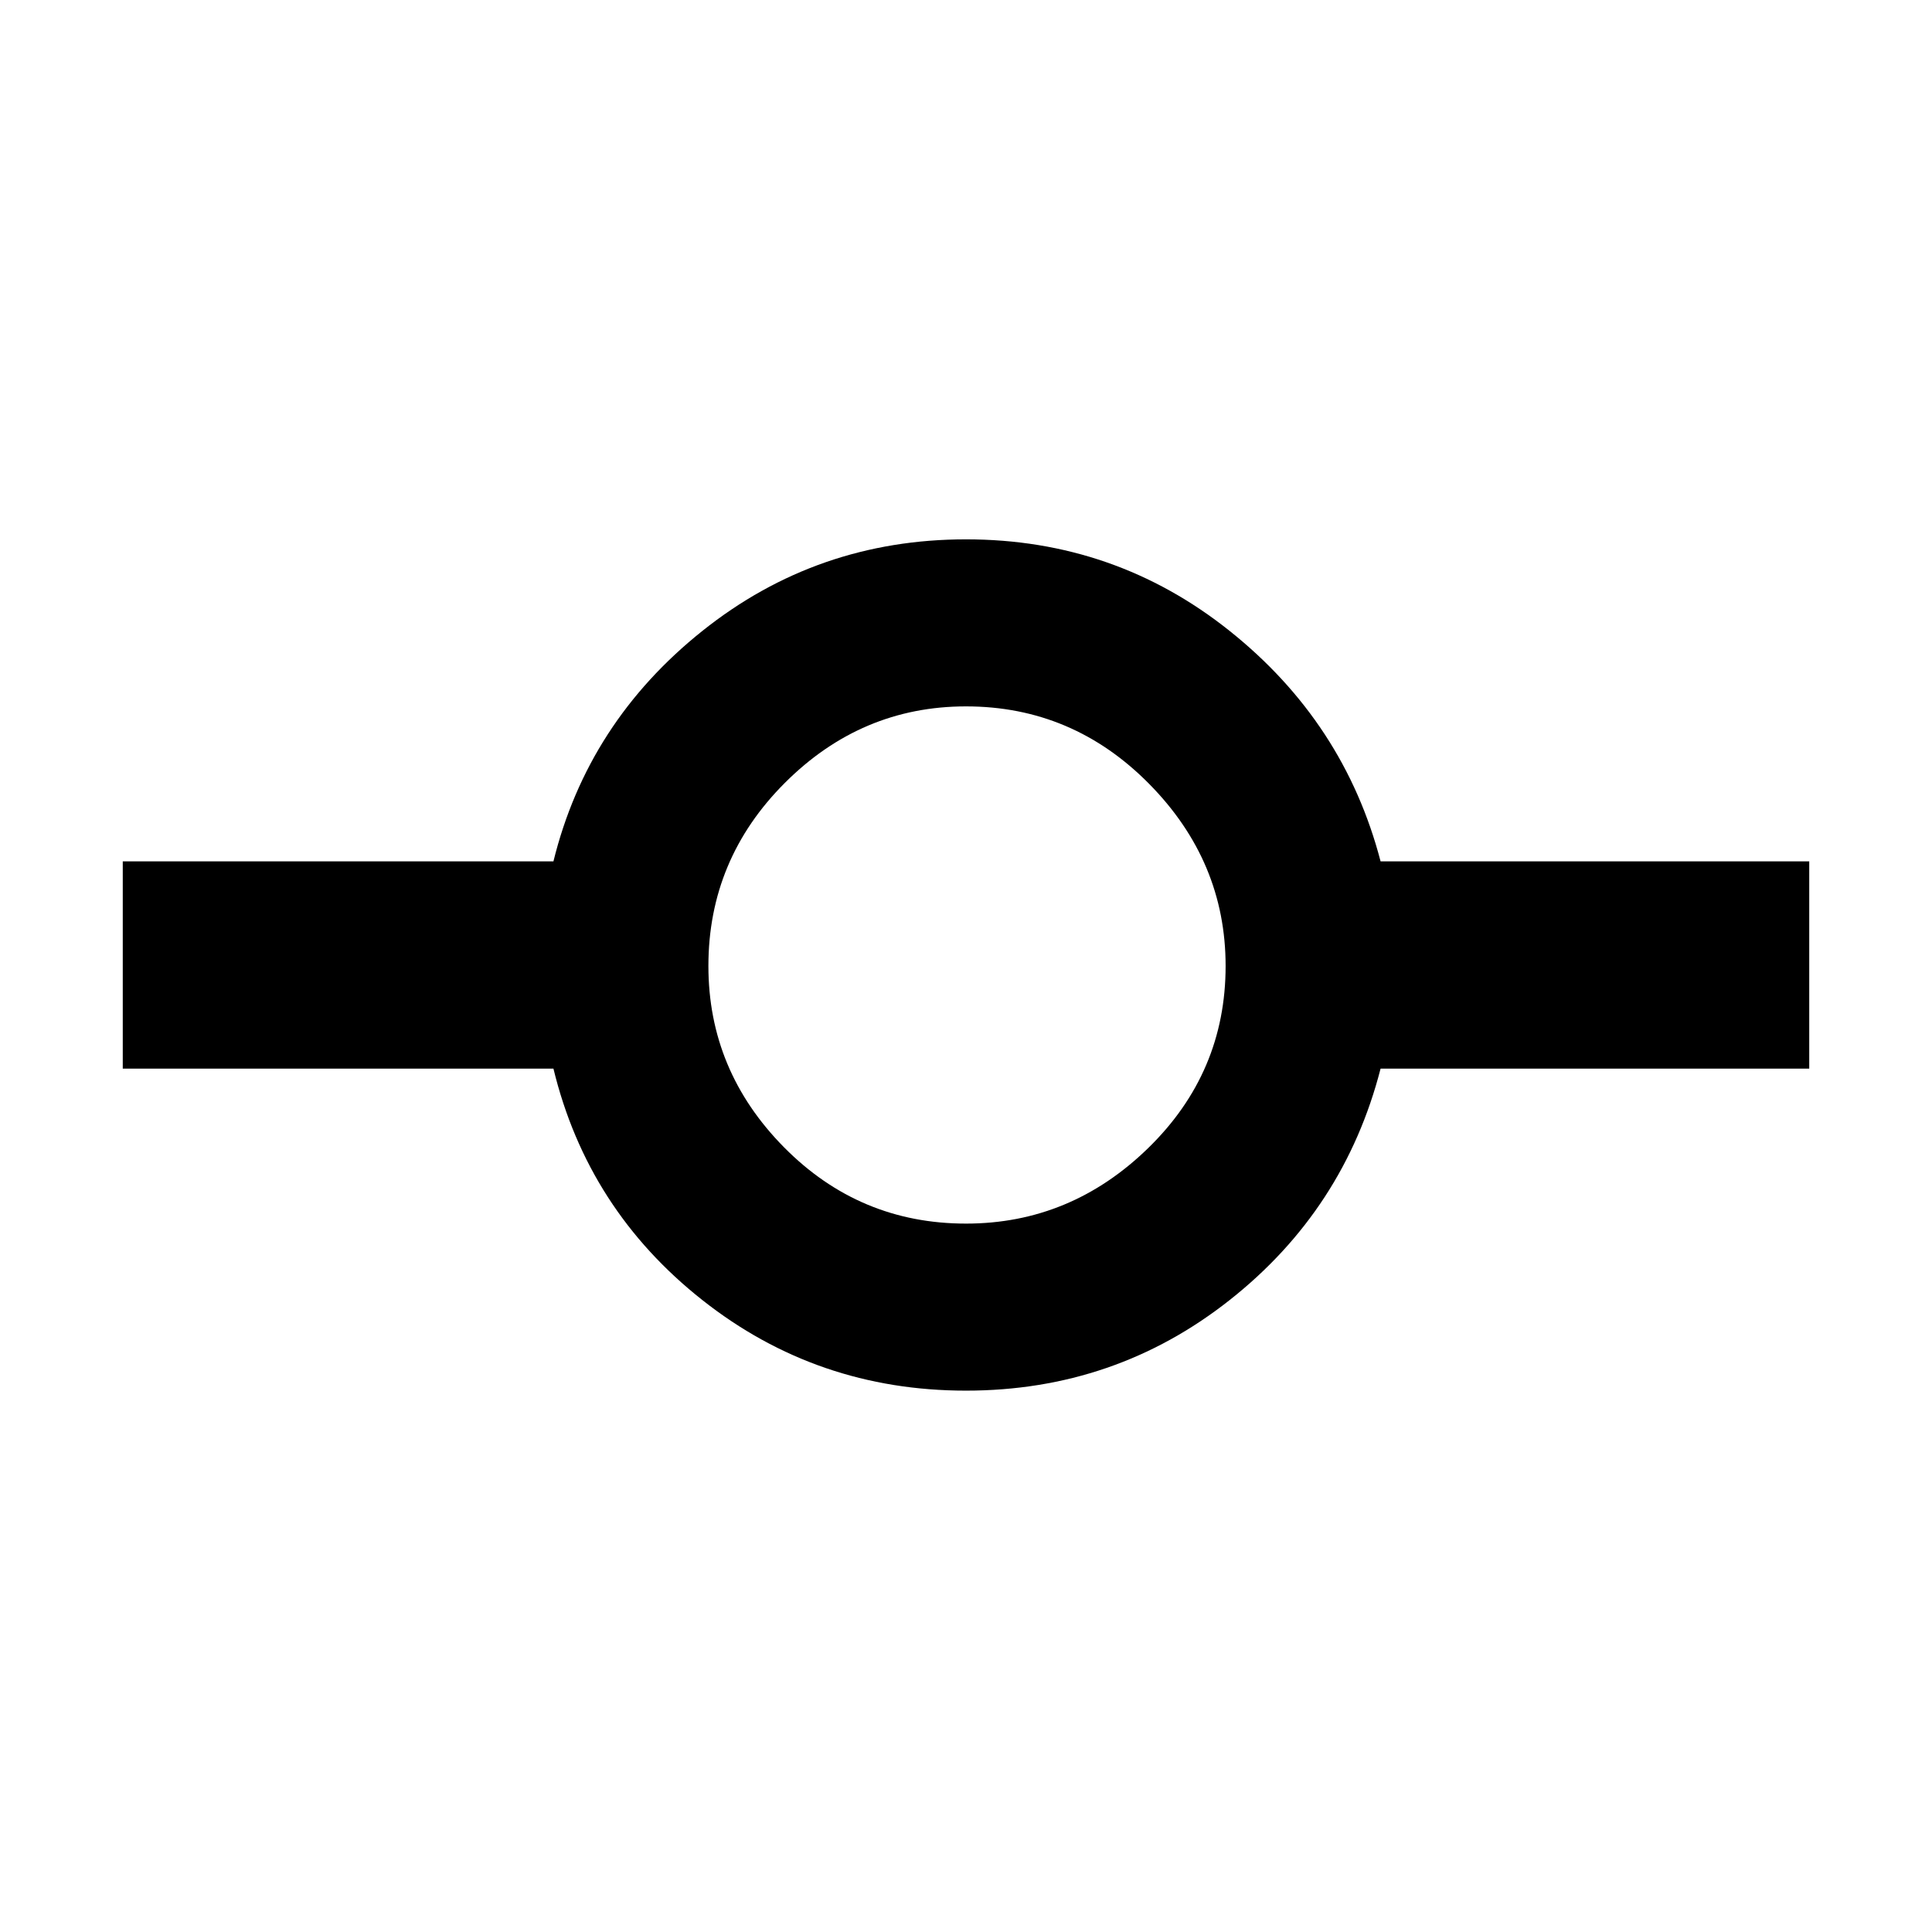 <svg xmlns="http://www.w3.org/2000/svg" height="48" width="48"><path d="M24 34.55q-3.7 0-6.55-2.25-2.85-2.25-3.7-5.75H3.05V21.4h10.7q.85-3.45 3.7-5.725Q20.3 13.4 24 13.4q3.7 0 6.55 2.275Q33.4 17.95 34.3 21.4h10.65v5.15H34.3q-.9 3.5-3.75 5.75T24 34.55Zm0-4.15q2.6 0 4.525-1.875Q30.45 26.65 30.45 24q0-2.6-1.9-4.525-1.9-1.925-4.55-1.925-2.6 0-4.5 1.9T17.6 24q0 2.6 1.875 4.5T24 30.4Z"/></svg>
